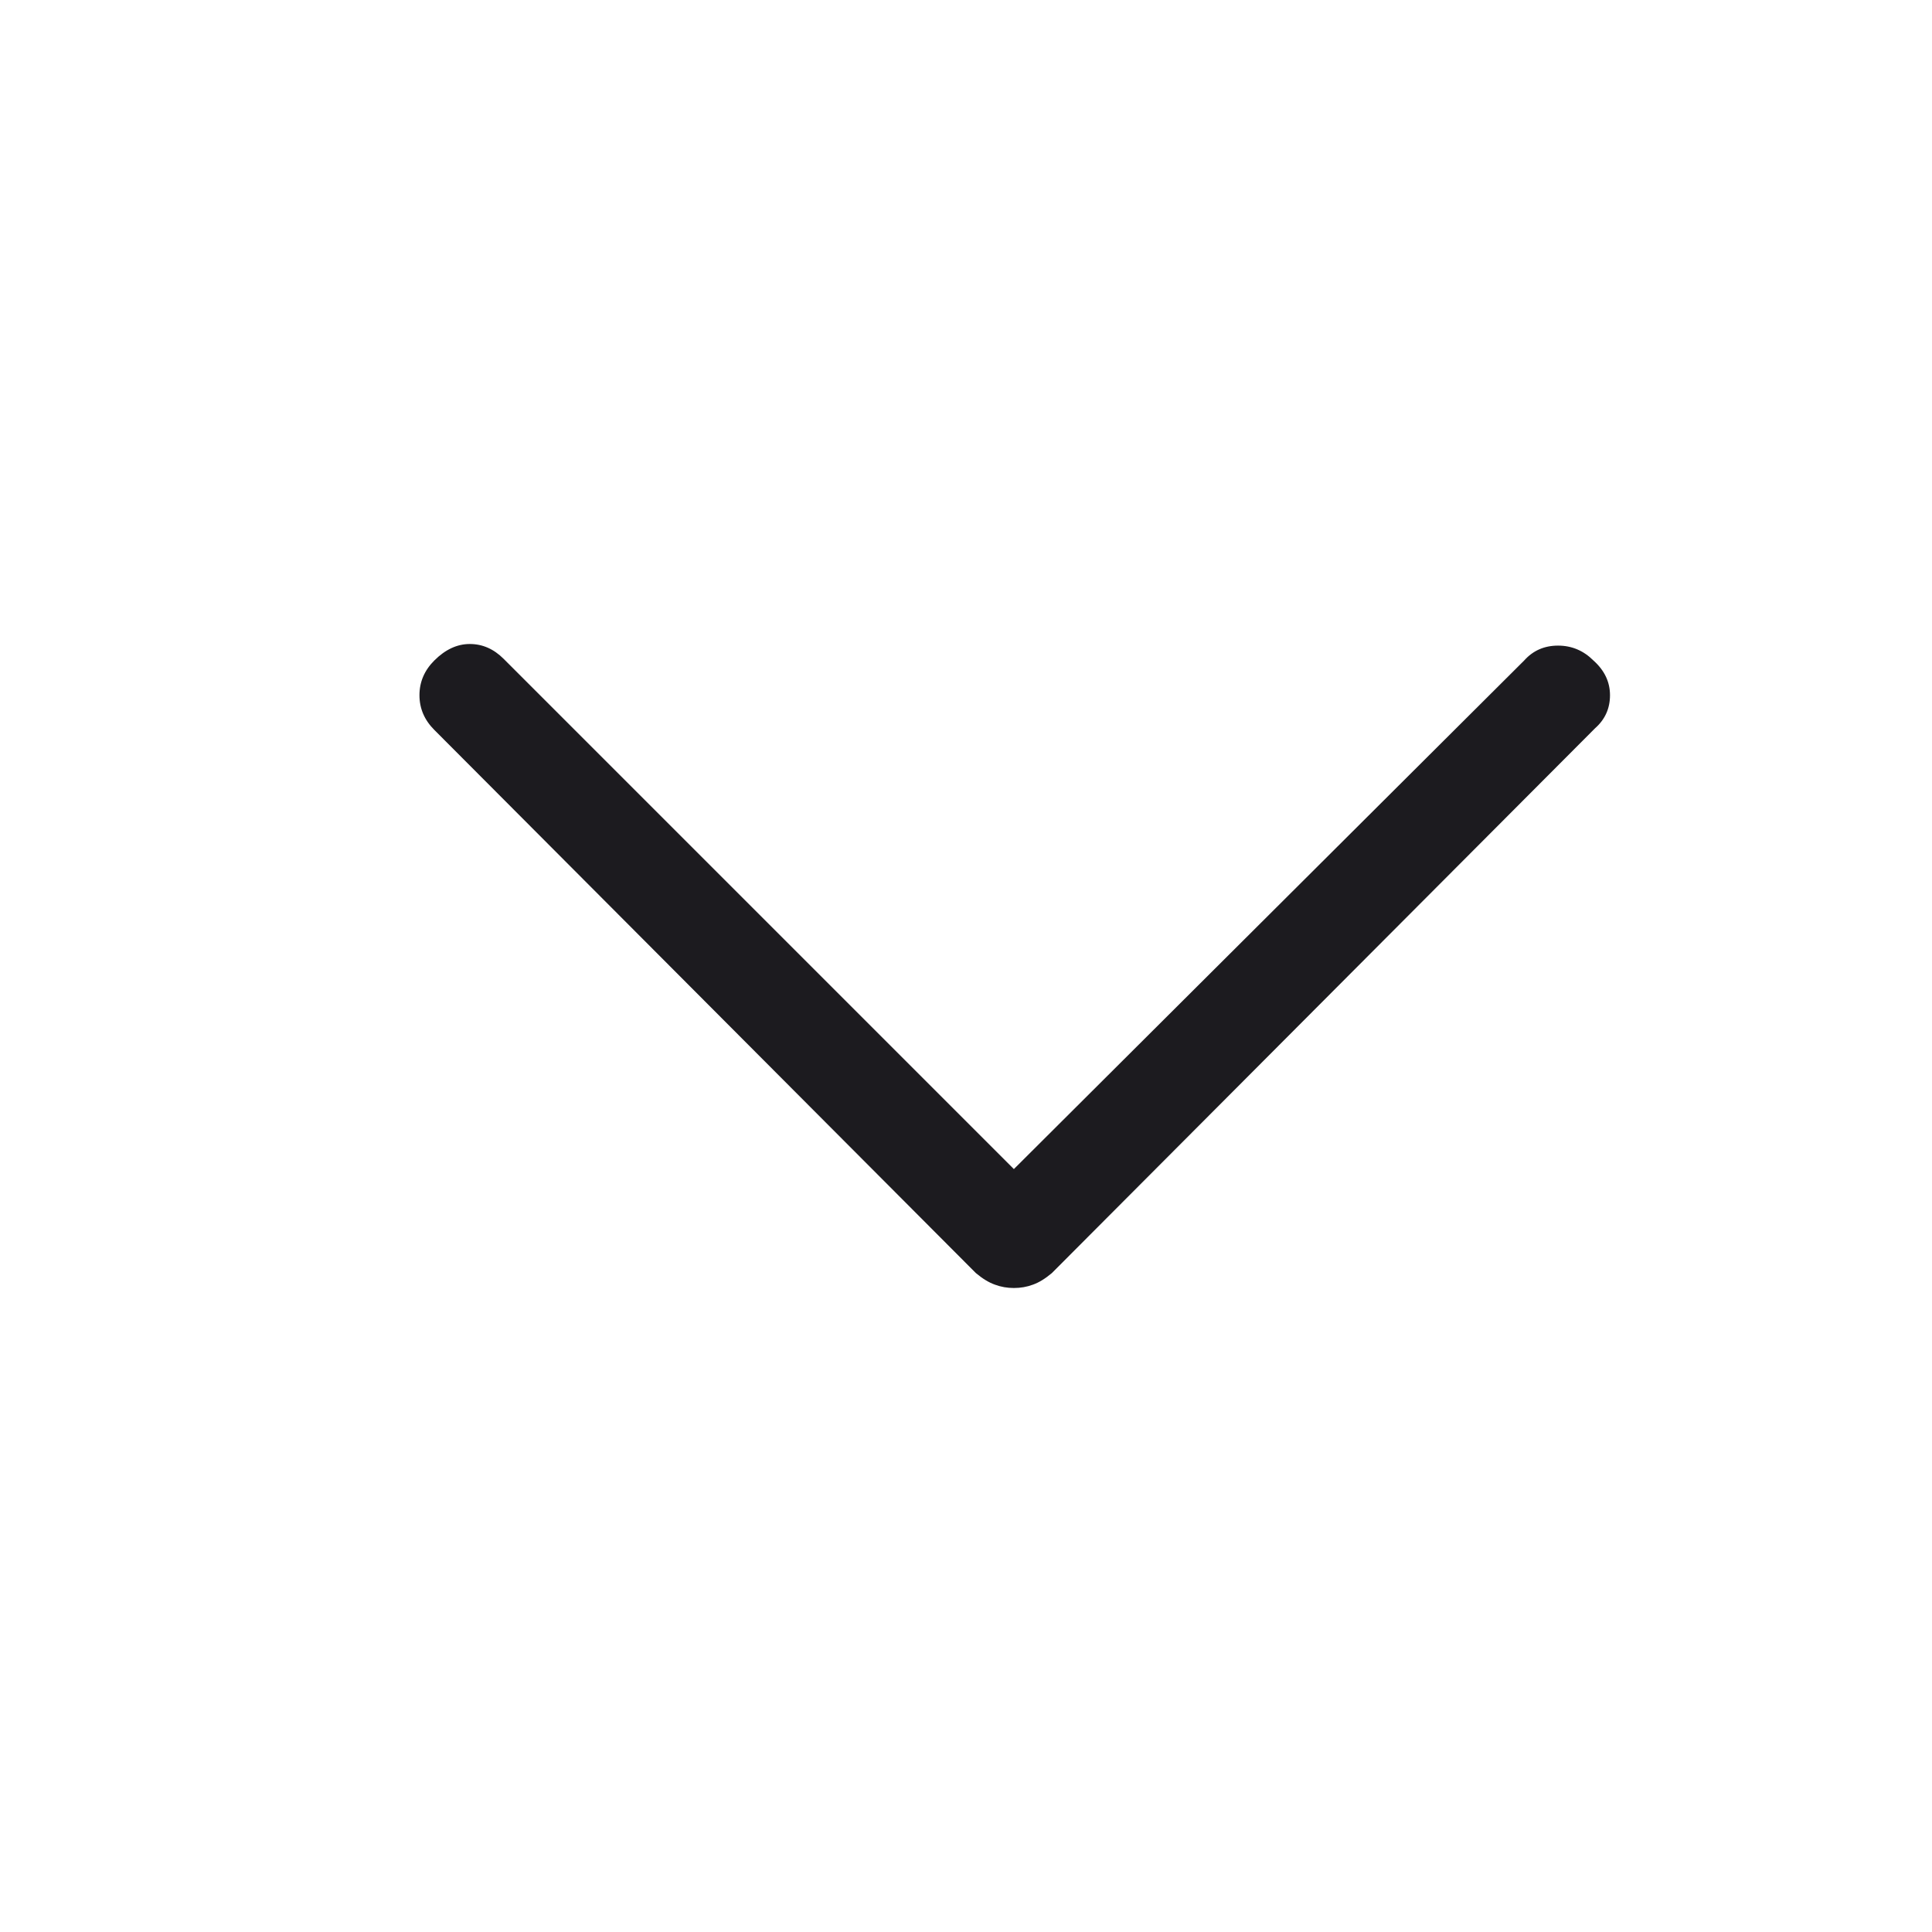<svg width="18" height="18" viewBox="0 0 18 18" fill="none" xmlns="http://www.w3.org/2000/svg">
<mask id="mask0_105_111" style="mask-type:alpha" maskUnits="userSpaceOnUse" x="0" y="0" width="18" height="18">
<rect width="18" height="18" transform="matrix(0 -1 -1 0 18 18)" fill="#D9D9D9"/>
</mask>
<g mask="url(#mask0_105_111)">
<path d="M4.046 6.8L9.092 11.861C9.154 11.913 9.213 11.949 9.27 11.969C9.326 11.99 9.385 12 9.446 12C9.508 12 9.567 11.99 9.623 11.969C9.68 11.949 9.738 11.913 9.8 11.861L14.861 6.785C14.954 6.703 15 6.6 15 6.477C15 6.354 14.949 6.246 14.846 6.154C14.754 6.062 14.644 6.015 14.516 6.015C14.387 6.015 14.282 6.062 14.2 6.154L9.446 10.892L4.692 6.138C4.6 6.046 4.495 6 4.377 6C4.259 6 4.149 6.051 4.046 6.154C3.954 6.246 3.908 6.354 3.908 6.477C3.908 6.6 3.954 6.708 4.046 6.8Z" fill="#1C1B1F"/>
</g>
</svg>
